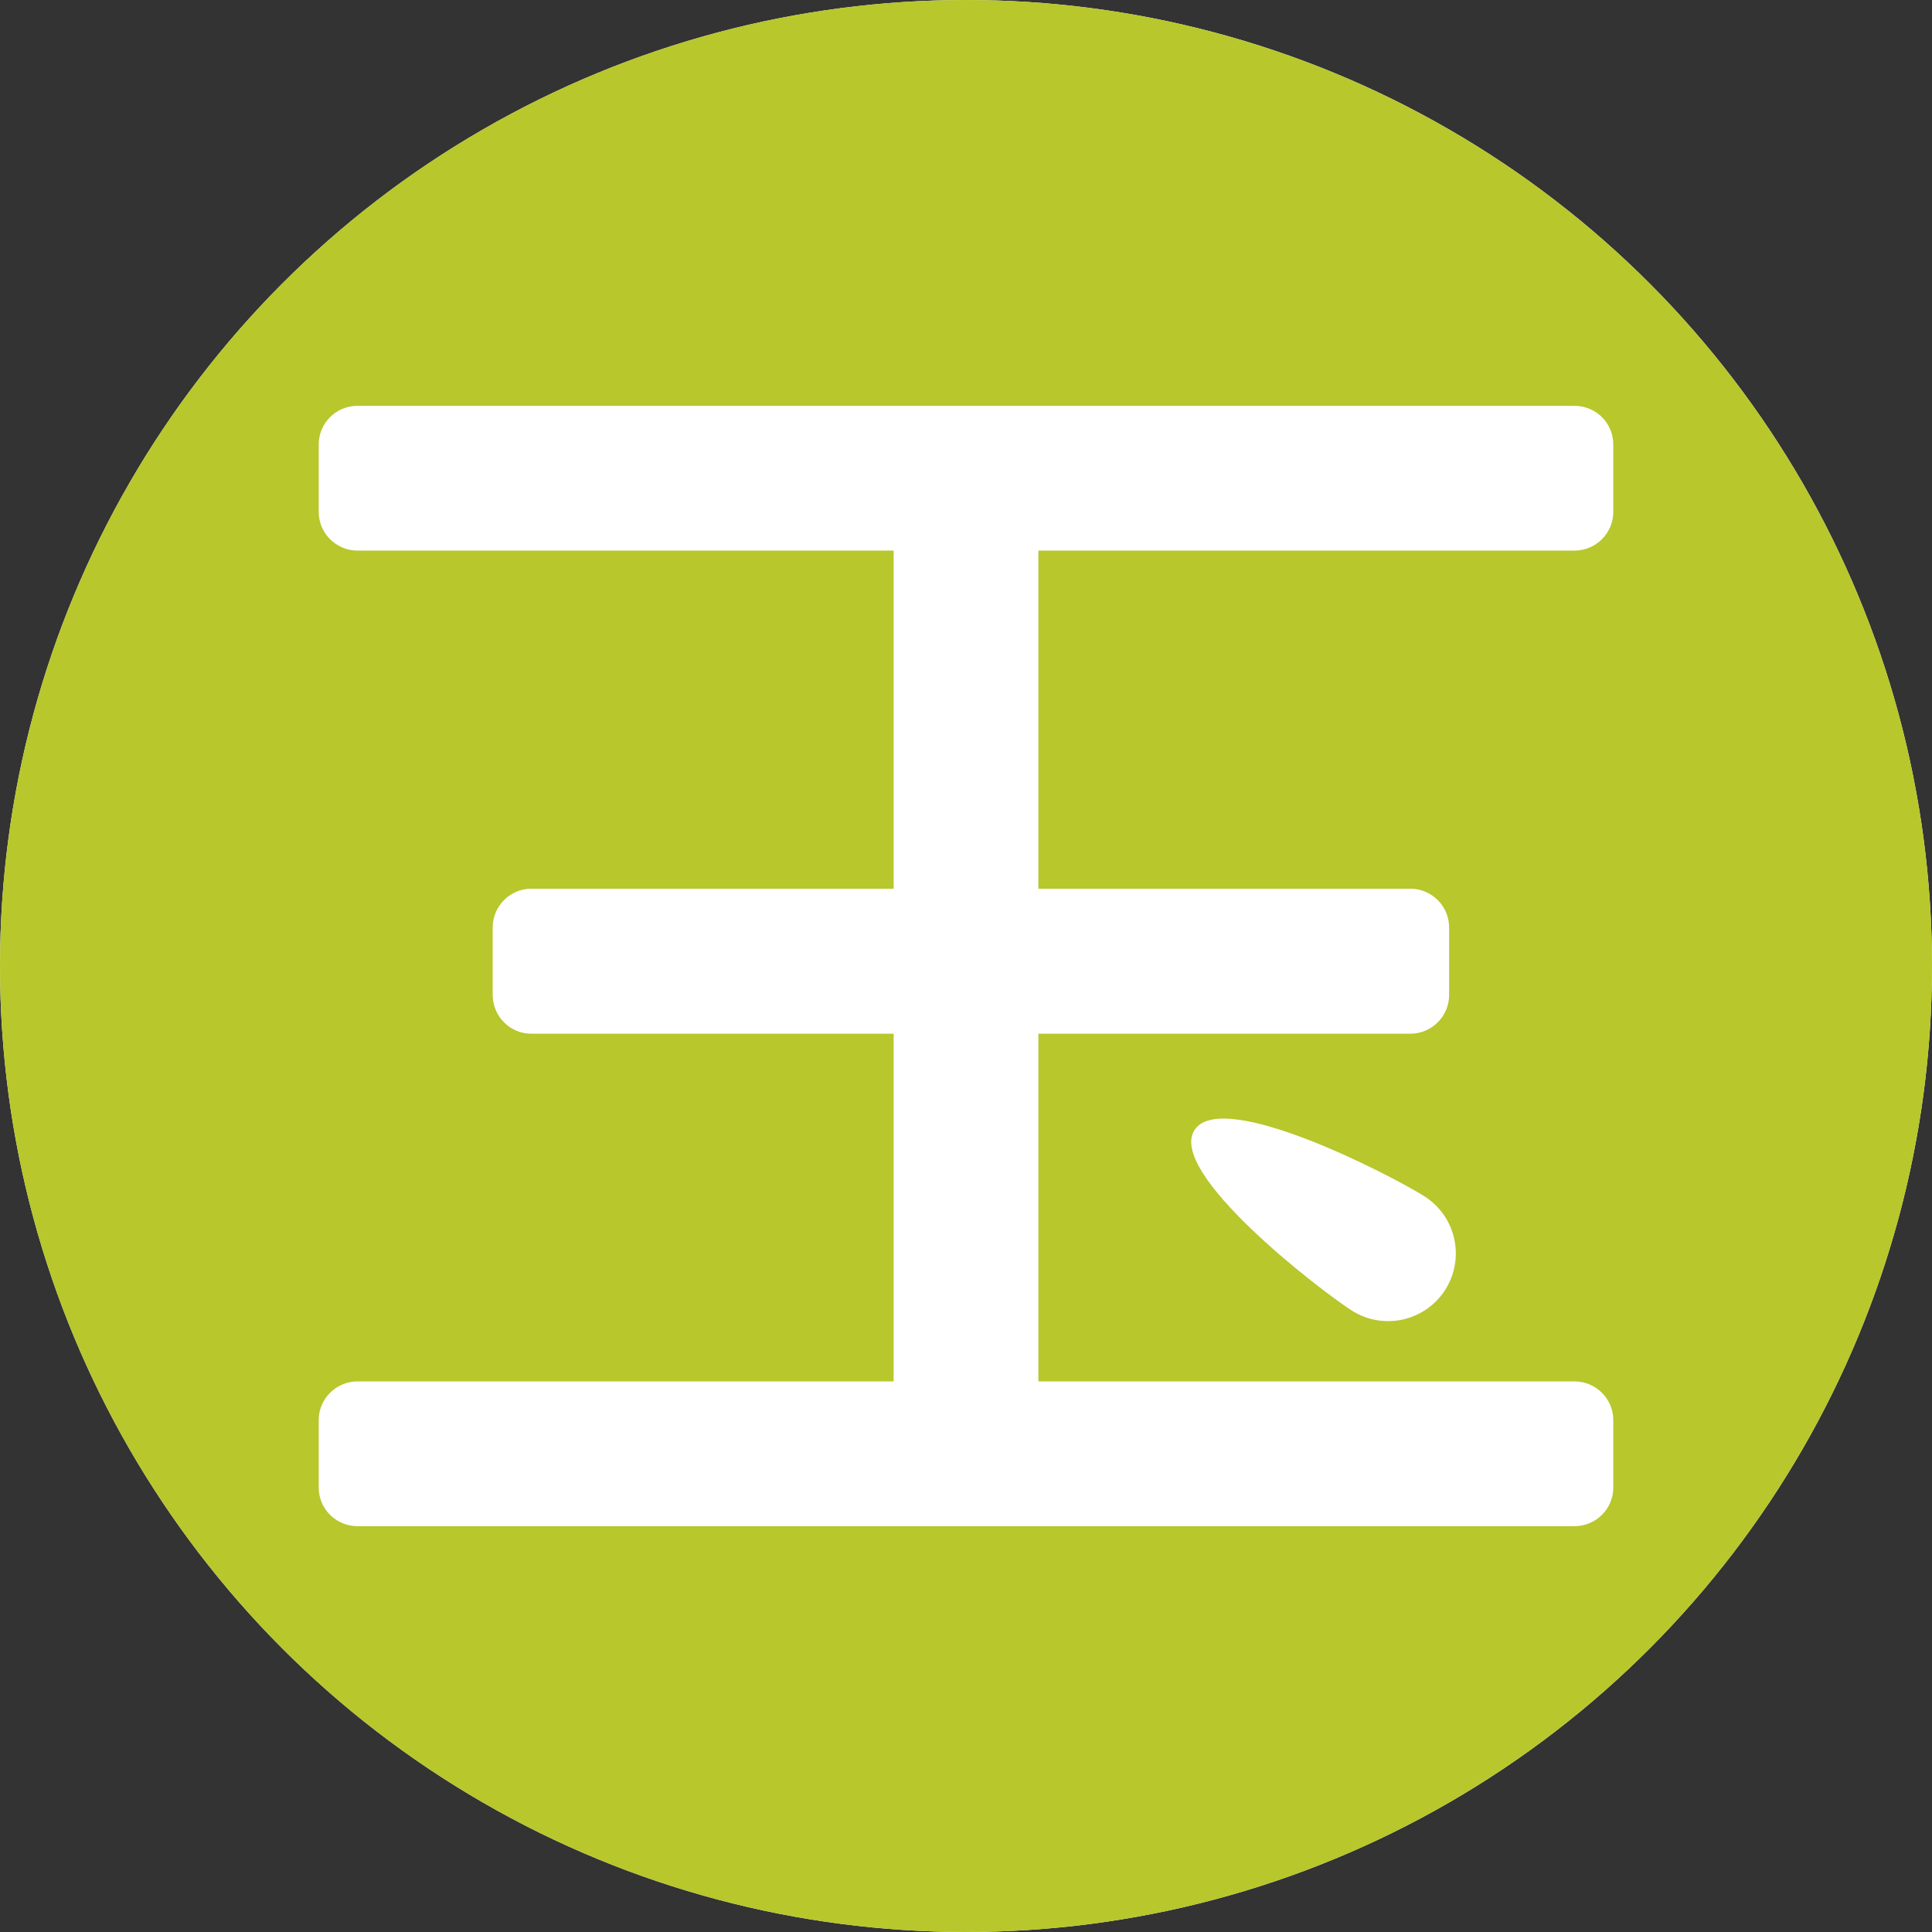 <?xml version="1.0" encoding="UTF-8" standalone="no"?>
<!-- Creator: CorelDRAW X7 -->

<svg
   xmlns:dc="http://purl.org/dc/elements/1.1/"
   xmlns:cc="http://creativecommons.org/ns#"
   xmlns:rdf="http://www.w3.org/1999/02/22-rdf-syntax-ns#"
   xmlns:svg="http://www.w3.org/2000/svg"
   xmlns="http://www.w3.org/2000/svg"
   xmlns:sodipodi="http://sodipodi.sourceforge.net/DTD/sodipodi-0.dtd"
   xmlns:inkscape="http://www.inkscape.org/namespaces/inkscape"
   xml:space="preserve"
   width="7.874in"
   height="7.874in"
   version="1.1"
   style="clip-rule:evenodd;fill-rule:evenodd;image-rendering:optimizeQuality;shape-rendering:geometricPrecision;text-rendering:geometricPrecision"
   viewBox="0 0 7874.001 7874.001"
   id="svg4140"
   inkscape:version="0.91 r13725"
   sodipodi:docname="Yu Jing - Main Logo - [N3] [Vyo].svg"><rect x="0" y="0" width="7874.001" height="7874.001" fill="#333333" stroke="none"/><sodipodi:namedview
     pagecolor="#ffffff"
     bordercolor="#666666"
     borderopacity="1"
     objecttolerance="10"
     gridtolerance="10"
     guidetolerance="10"
     inkscape:pageopacity="0"
     inkscape:pageshadow="2"
     inkscape:window-width="640"
     inkscape:window-height="480"
     id="namedview4156"
     showgrid="false"
     inkscape:zoom="0.23838384"
     inkscape:cx="736.83001"
     inkscape:cy="849.33005"
     inkscape:window-x="0"
     inkscape:window-y="0"
     inkscape:window-maximized="0"
     inkscape:current-layer="svg4140" /><defs
     id="defs4142"><style
       type="text/css"
       id="style4144"><![CDATA[
    .fil1 {fill:#B7C72C}
    .fil0 {fill:white}
   ]]></style></defs><g
     id="Layer_x0020_1"
     transform="translate(3937,-7063)"><circle
       class="fil0"
       cy="11000"
       r="3937"
       id="circle4148"
       cx="0"
       style="fill:#ffffff" /><circle
       class="fil1"
       cy="11000"
       r="3937"
       id="circle4150"
       cx="0"
       style="fill:#b7c72c" /><path
       class="fil0"
       d="m -2480,12693 2185,0 0,-1417 -1477,0 c -86,0 -157,-71 -157,-158 l 0,-275 c 0,-87 71,-158 157,-158 l 1477,0 0,-1378 -2185,0 c -87,0 -158,-71 -158,-157 l 0,-276 c 0,-87 71,-157 158,-157 l 4960,0 c 87,0 158,70 158,157 l 0,276 c 0,86 -71,157 -158,157 l -2185,0 0,1378 1516,0 c 87,0 158,71 158,158 l 0,275 c 0,87 -71,158 -158,158 l -1516,0 0,1417 2185,0 c 87,0 158,71 158,157 l 0,276 c 0,87 -71,157 -158,157 l -4960,0 c -87,0 -158,-70 -158,-157 l 0,-276 c 0,-86 71,-157 158,-157 z"
       id="path4152"
       inkscape:connector-curvature="0"
       style="fill:#ffffff" /><path
       class="fil0"
       d="m 1572,12404 c -128,-82 -752,-561 -641,-735 111,-175 809,188 938,270 128,82 166,252 84,381 -82,128 -252,166 -381,84 z"
       id="path4154"
       inkscape:connector-curvature="0"
       style="fill:#ffffff" /></g></svg>